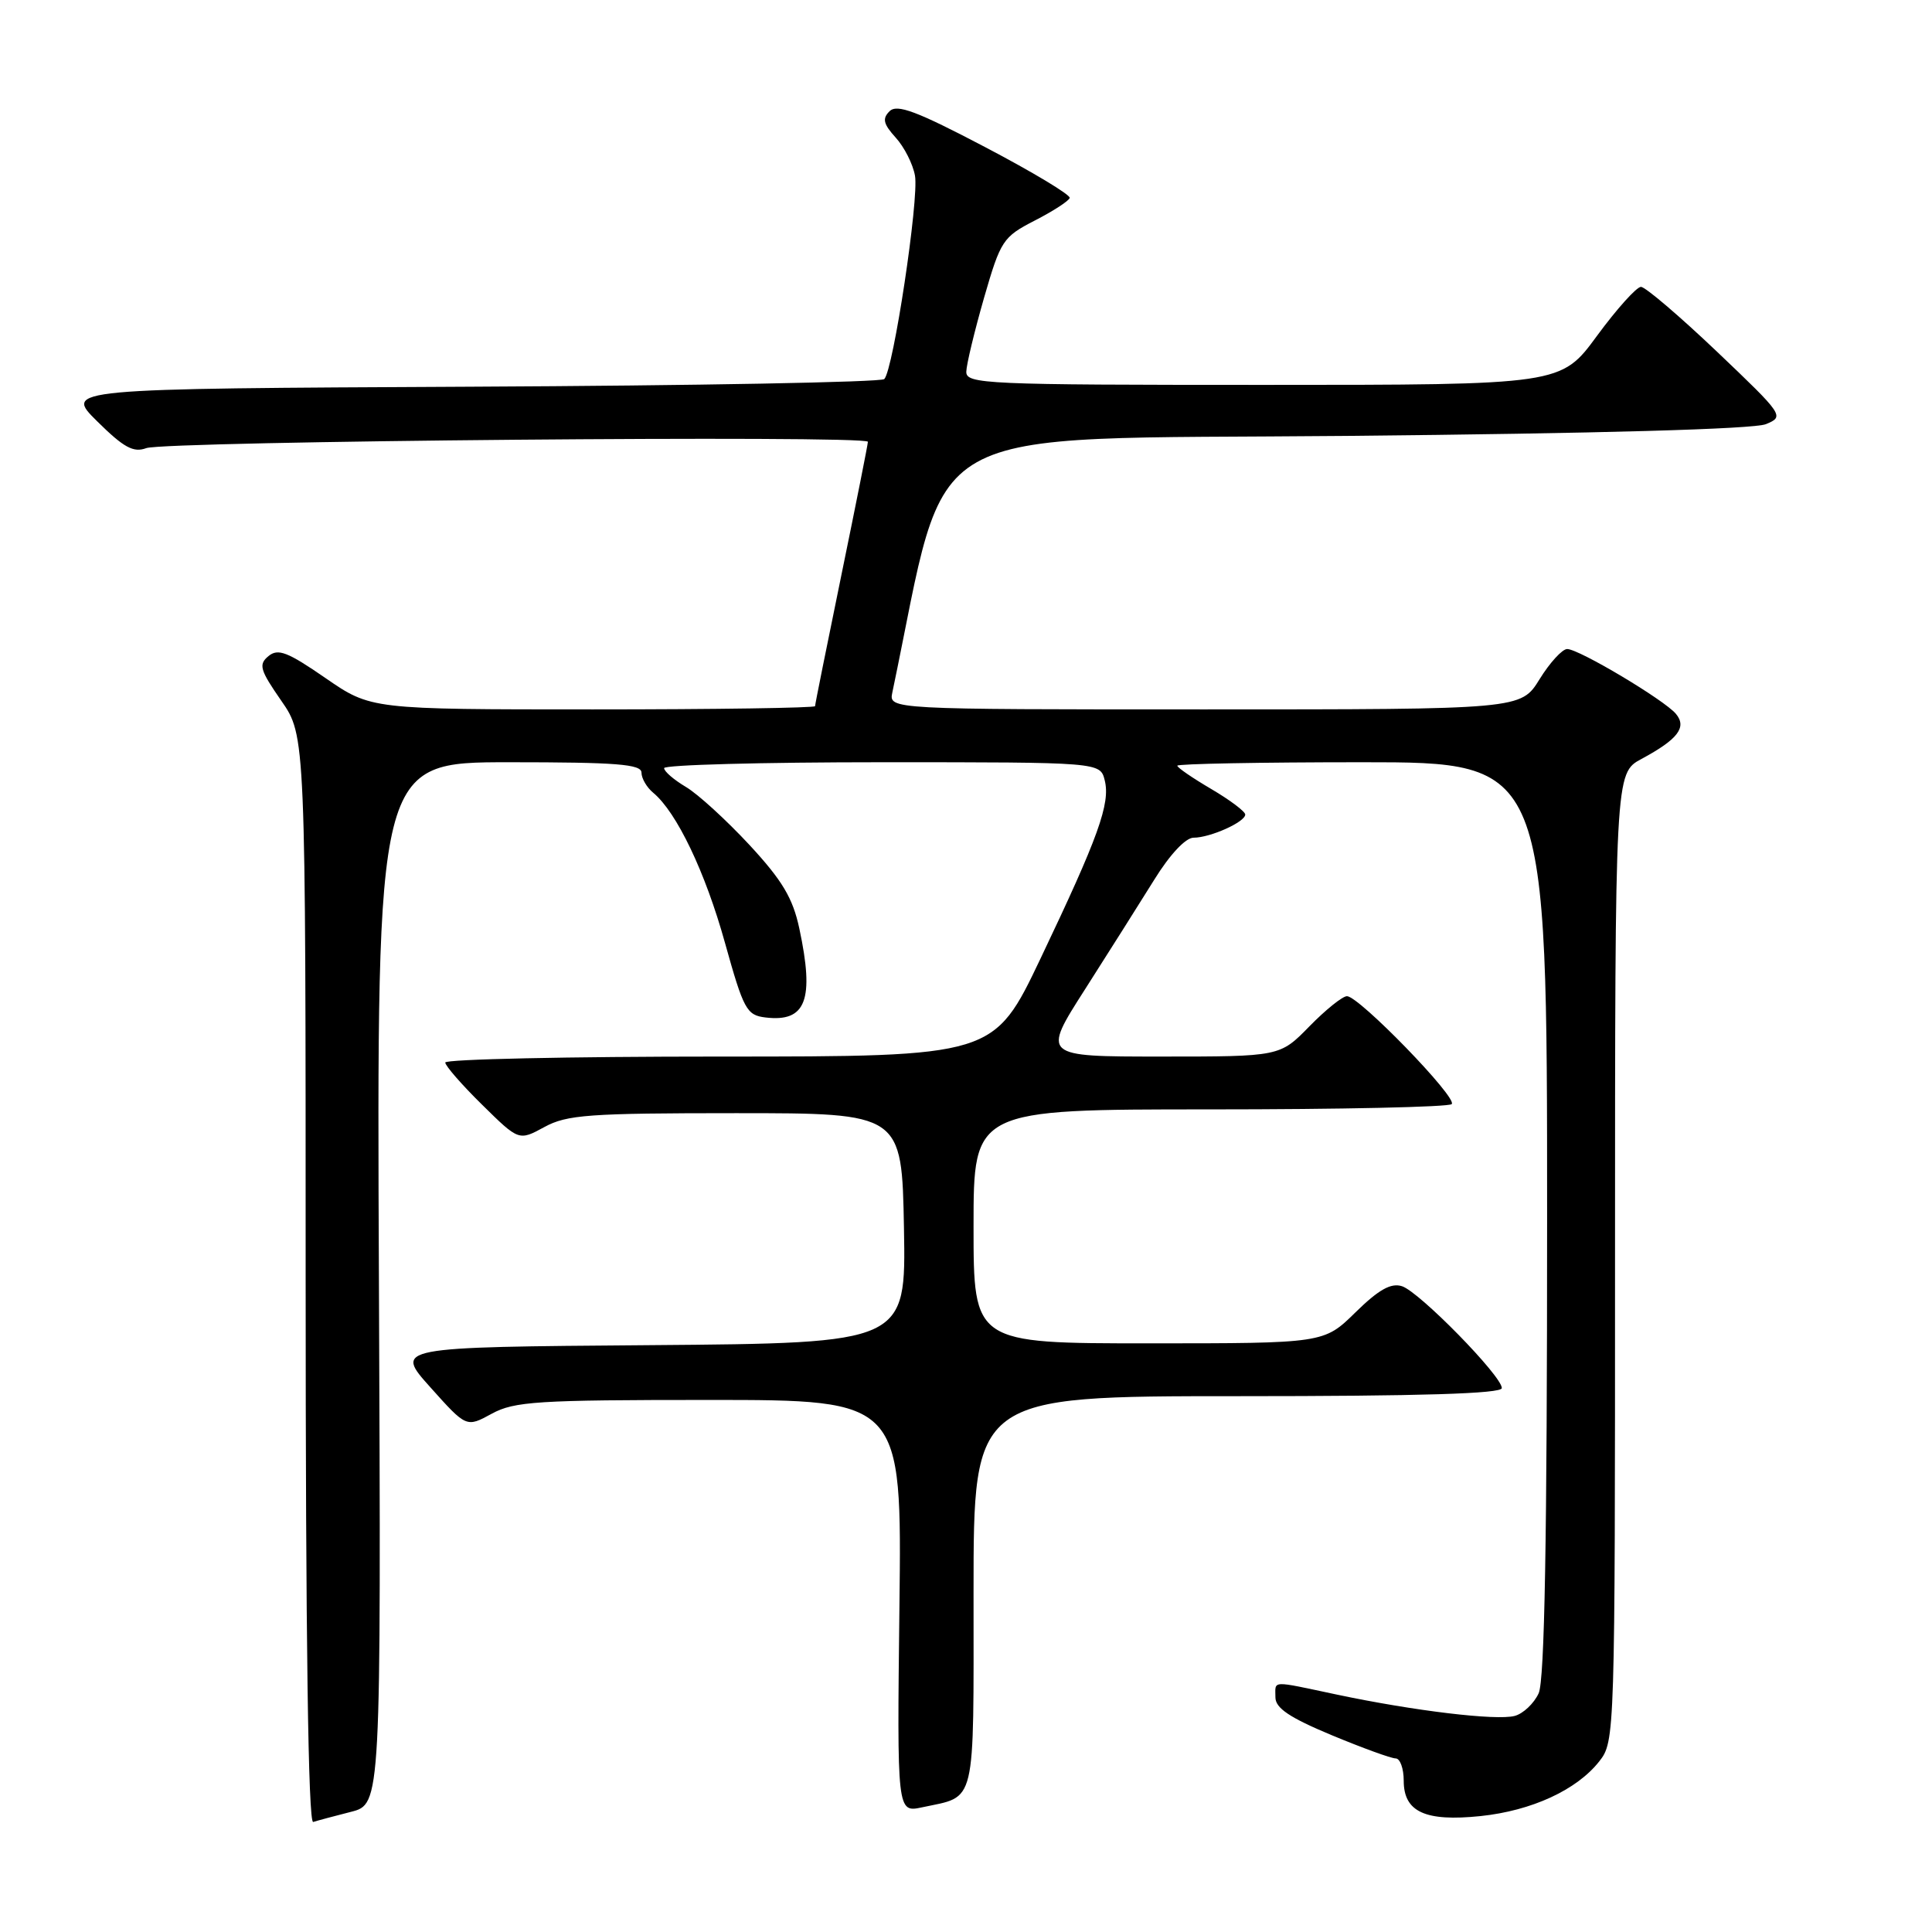 <?xml version="1.0" encoding="UTF-8" standalone="no"?>
<!DOCTYPE svg PUBLIC "-//W3C//DTD SVG 1.1//EN" "http://www.w3.org/Graphics/SVG/1.1/DTD/svg11.dtd" >
<svg xmlns="http://www.w3.org/2000/svg" xmlns:xlink="http://www.w3.org/1999/xlink" version="1.1" viewBox="0 0 256 256">
 <g >
 <path fill="currentColor"
d=" M 46.50 240.08 C 50.50 239.06 50.50 239.06 50.21 170.03 C 49.91 101.00 49.91 101.00 67.46 101.00 C 81.69 101.00 85.00 101.26 85.00 102.38 C 85.00 103.14 85.70 104.34 86.56 105.05 C 89.66 107.62 93.45 115.54 96.06 124.92 C 98.53 133.78 98.93 134.52 101.43 134.82 C 106.81 135.47 107.94 132.49 105.91 123.01 C 105.05 118.99 103.65 116.65 99.29 111.94 C 96.24 108.66 92.46 105.20 90.88 104.27 C 89.30 103.33 88.00 102.22 88.00 101.78 C 88.00 101.35 101.00 101.00 116.89 101.00 C 145.78 101.00 145.78 101.00 146.38 103.39 C 147.15 106.46 145.56 110.89 137.90 126.96 C 131.69 140.00 131.69 140.00 95.35 140.00 C 75.36 140.00 59.00 140.35 59.00 140.79 C 59.00 141.22 61.19 143.74 63.88 146.38 C 68.75 151.18 68.75 151.18 72.13 149.34 C 75.11 147.71 78.03 147.50 97.50 147.50 C 119.50 147.50 119.50 147.50 119.78 162.74 C 120.05 177.97 120.05 177.97 86.15 178.24 C 52.25 178.50 52.25 178.50 57.03 183.83 C 61.80 189.16 61.80 189.16 65.15 187.33 C 68.15 185.69 71.19 185.50 94.00 185.50 C 119.50 185.50 119.50 185.50 119.18 212.84 C 118.86 240.19 118.86 240.19 122.18 239.48 C 129.44 237.92 129.00 239.75 129.00 210.96 C 129.00 185.00 129.00 185.00 164.00 185.00 C 188.28 185.00 199.00 184.67 199.00 183.93 C 199.00 182.32 188.05 171.15 185.77 170.43 C 184.31 169.96 182.68 170.88 179.60 173.90 C 175.42 178.00 175.42 178.00 152.21 178.00 C 129.00 178.00 129.00 178.00 129.00 162.50 C 129.00 147.00 129.00 147.00 160.33 147.00 C 177.57 147.00 191.98 146.69 192.36 146.30 C 193.17 145.49 180.08 132.00 178.48 132.00 C 177.89 132.00 175.65 133.80 173.50 136.00 C 169.59 140.00 169.59 140.00 153.83 140.00 C 138.07 140.00 138.07 140.00 143.79 131.06 C 146.93 126.14 151.05 119.61 152.95 116.56 C 155.01 113.23 157.10 111.00 158.15 111.00 C 160.36 111.00 165.00 108.92 165.00 107.93 C 165.00 107.53 162.97 106.00 160.50 104.55 C 158.03 103.10 156.00 101.71 156.00 101.46 C 156.00 101.21 167.03 101.00 180.50 101.00 C 205.00 101.00 205.00 101.00 205.00 161.45 C 205.00 204.00 204.67 222.64 203.88 224.37 C 203.26 225.72 201.83 227.07 200.70 227.37 C 198.26 228.01 187.36 226.70 177.18 224.55 C 168.24 222.66 169.00 222.62 169.00 224.91 C 169.00 226.33 170.87 227.59 176.43 229.91 C 180.52 231.61 184.34 233.00 184.93 233.00 C 185.52 233.00 186.00 234.33 186.00 235.96 C 186.00 240.09 188.85 241.40 196.18 240.64 C 202.96 239.93 208.93 237.18 211.91 233.39 C 213.98 230.75 214.00 230.18 214.00 166.59 C 214.00 102.45 214.00 102.45 217.51 100.56 C 222.34 97.96 223.55 96.37 222.07 94.59 C 220.55 92.76 209.22 86.00 207.66 86.00 C 207.01 86.00 205.36 87.80 204.00 90.00 C 201.53 94.00 201.53 94.00 159.65 94.00 C 117.77 94.00 117.77 94.00 118.24 91.75 C 125.92 55.17 120.36 58.31 178.40 57.76 C 211.80 57.44 232.43 56.86 234.00 56.20 C 236.46 55.18 236.36 55.03 227.50 46.59 C 222.55 41.88 218.02 38.02 217.44 38.01 C 216.86 38.01 214.24 40.92 211.61 44.50 C 206.84 51.00 206.84 51.00 167.42 51.00 C 130.53 51.00 128.00 50.89 128.04 49.25 C 128.06 48.29 129.12 43.90 130.38 39.50 C 132.59 31.85 132.89 31.40 137.10 29.23 C 139.52 27.99 141.61 26.64 141.74 26.23 C 141.88 25.83 136.84 22.80 130.55 19.50 C 121.46 14.73 118.86 13.75 117.87 14.74 C 116.88 15.72 117.05 16.43 118.69 18.24 C 119.82 19.48 120.97 21.75 121.24 23.28 C 121.79 26.36 118.37 49.03 117.17 50.23 C 116.76 50.64 92.14 51.10 62.46 51.24 C 8.50 51.50 8.50 51.50 12.88 55.83 C 16.40 59.31 17.68 60.01 19.38 59.38 C 21.87 58.45 115.00 57.63 115.00 58.54 C 115.00 58.87 113.42 66.79 111.50 76.14 C 109.58 85.49 108.00 93.33 108.00 93.57 C 108.00 93.80 94.76 94.00 78.57 94.00 C 49.15 94.00 49.15 94.00 43.12 89.84 C 38.09 86.37 36.84 85.89 35.57 86.94 C 34.23 88.05 34.44 88.77 37.27 92.85 C 40.50 97.50 40.50 97.50 40.50 169.62 C 40.50 217.25 40.84 241.64 41.50 241.42 C 42.05 241.24 44.30 240.64 46.50 240.08 Z "/>
</g>
</svg>